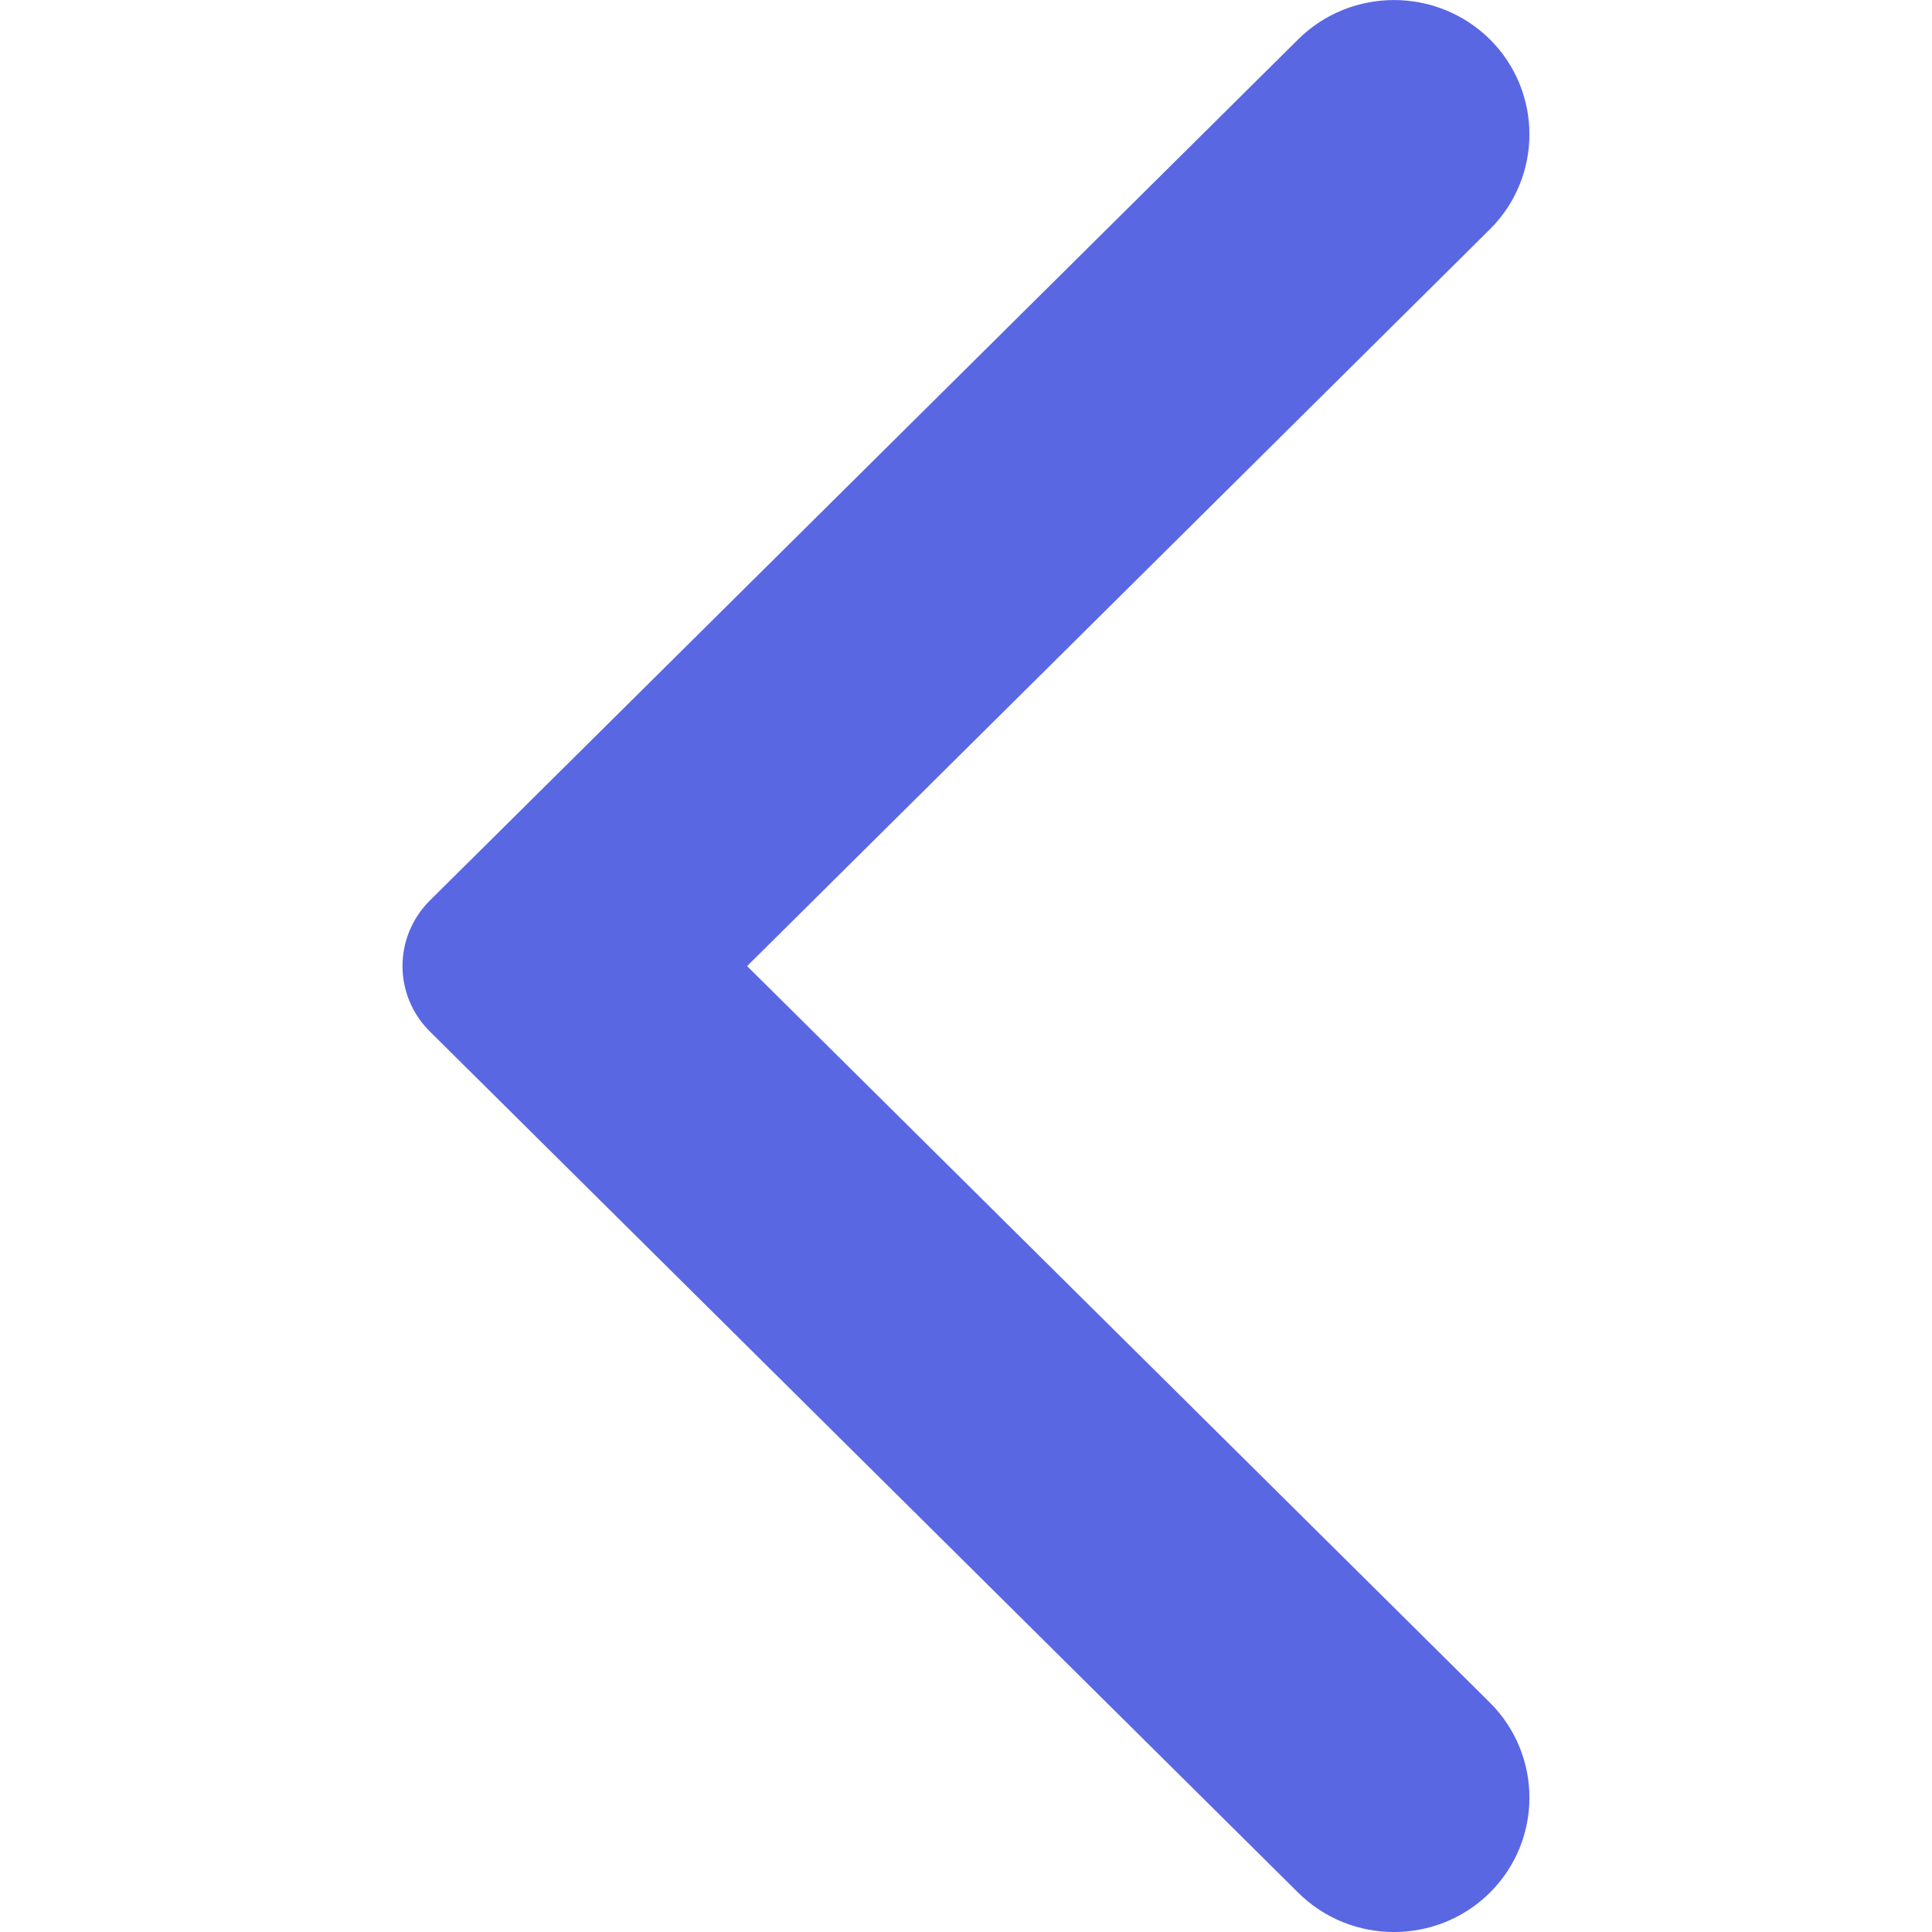 <svg xmlns="http://www.w3.org/2000/svg" xmlns:xlink="http://www.w3.org/1999/xlink" width="20" height="20" viewBox="0 0 20 20">
  <defs>
    <path id="chevron-left-a" d="M13.439,15.426 L4.451,6.512 C4.072,6.137 4.072,5.531 4.451,5.154 L13.439,-3.76 C13.986,-4.302 14.875,-4.302 15.423,-3.76 C15.969,-3.217 15.969,-2.336 15.423,-1.793 L7.734,5.834 L15.423,13.458 C15.969,14.002 15.969,14.883 15.423,15.426 C14.875,15.969 13.986,15.969 13.439,15.426"/>
  </defs>
  <g fill="none" fill-rule="evenodd">
    <rect width="20" height="20" transform="rotate(-90 10 10)"/>
    <use fill="#5A67E3" transform="translate(0 4.167)" xlink:href="#chevron-left-a"/>
  </g>
</svg>
